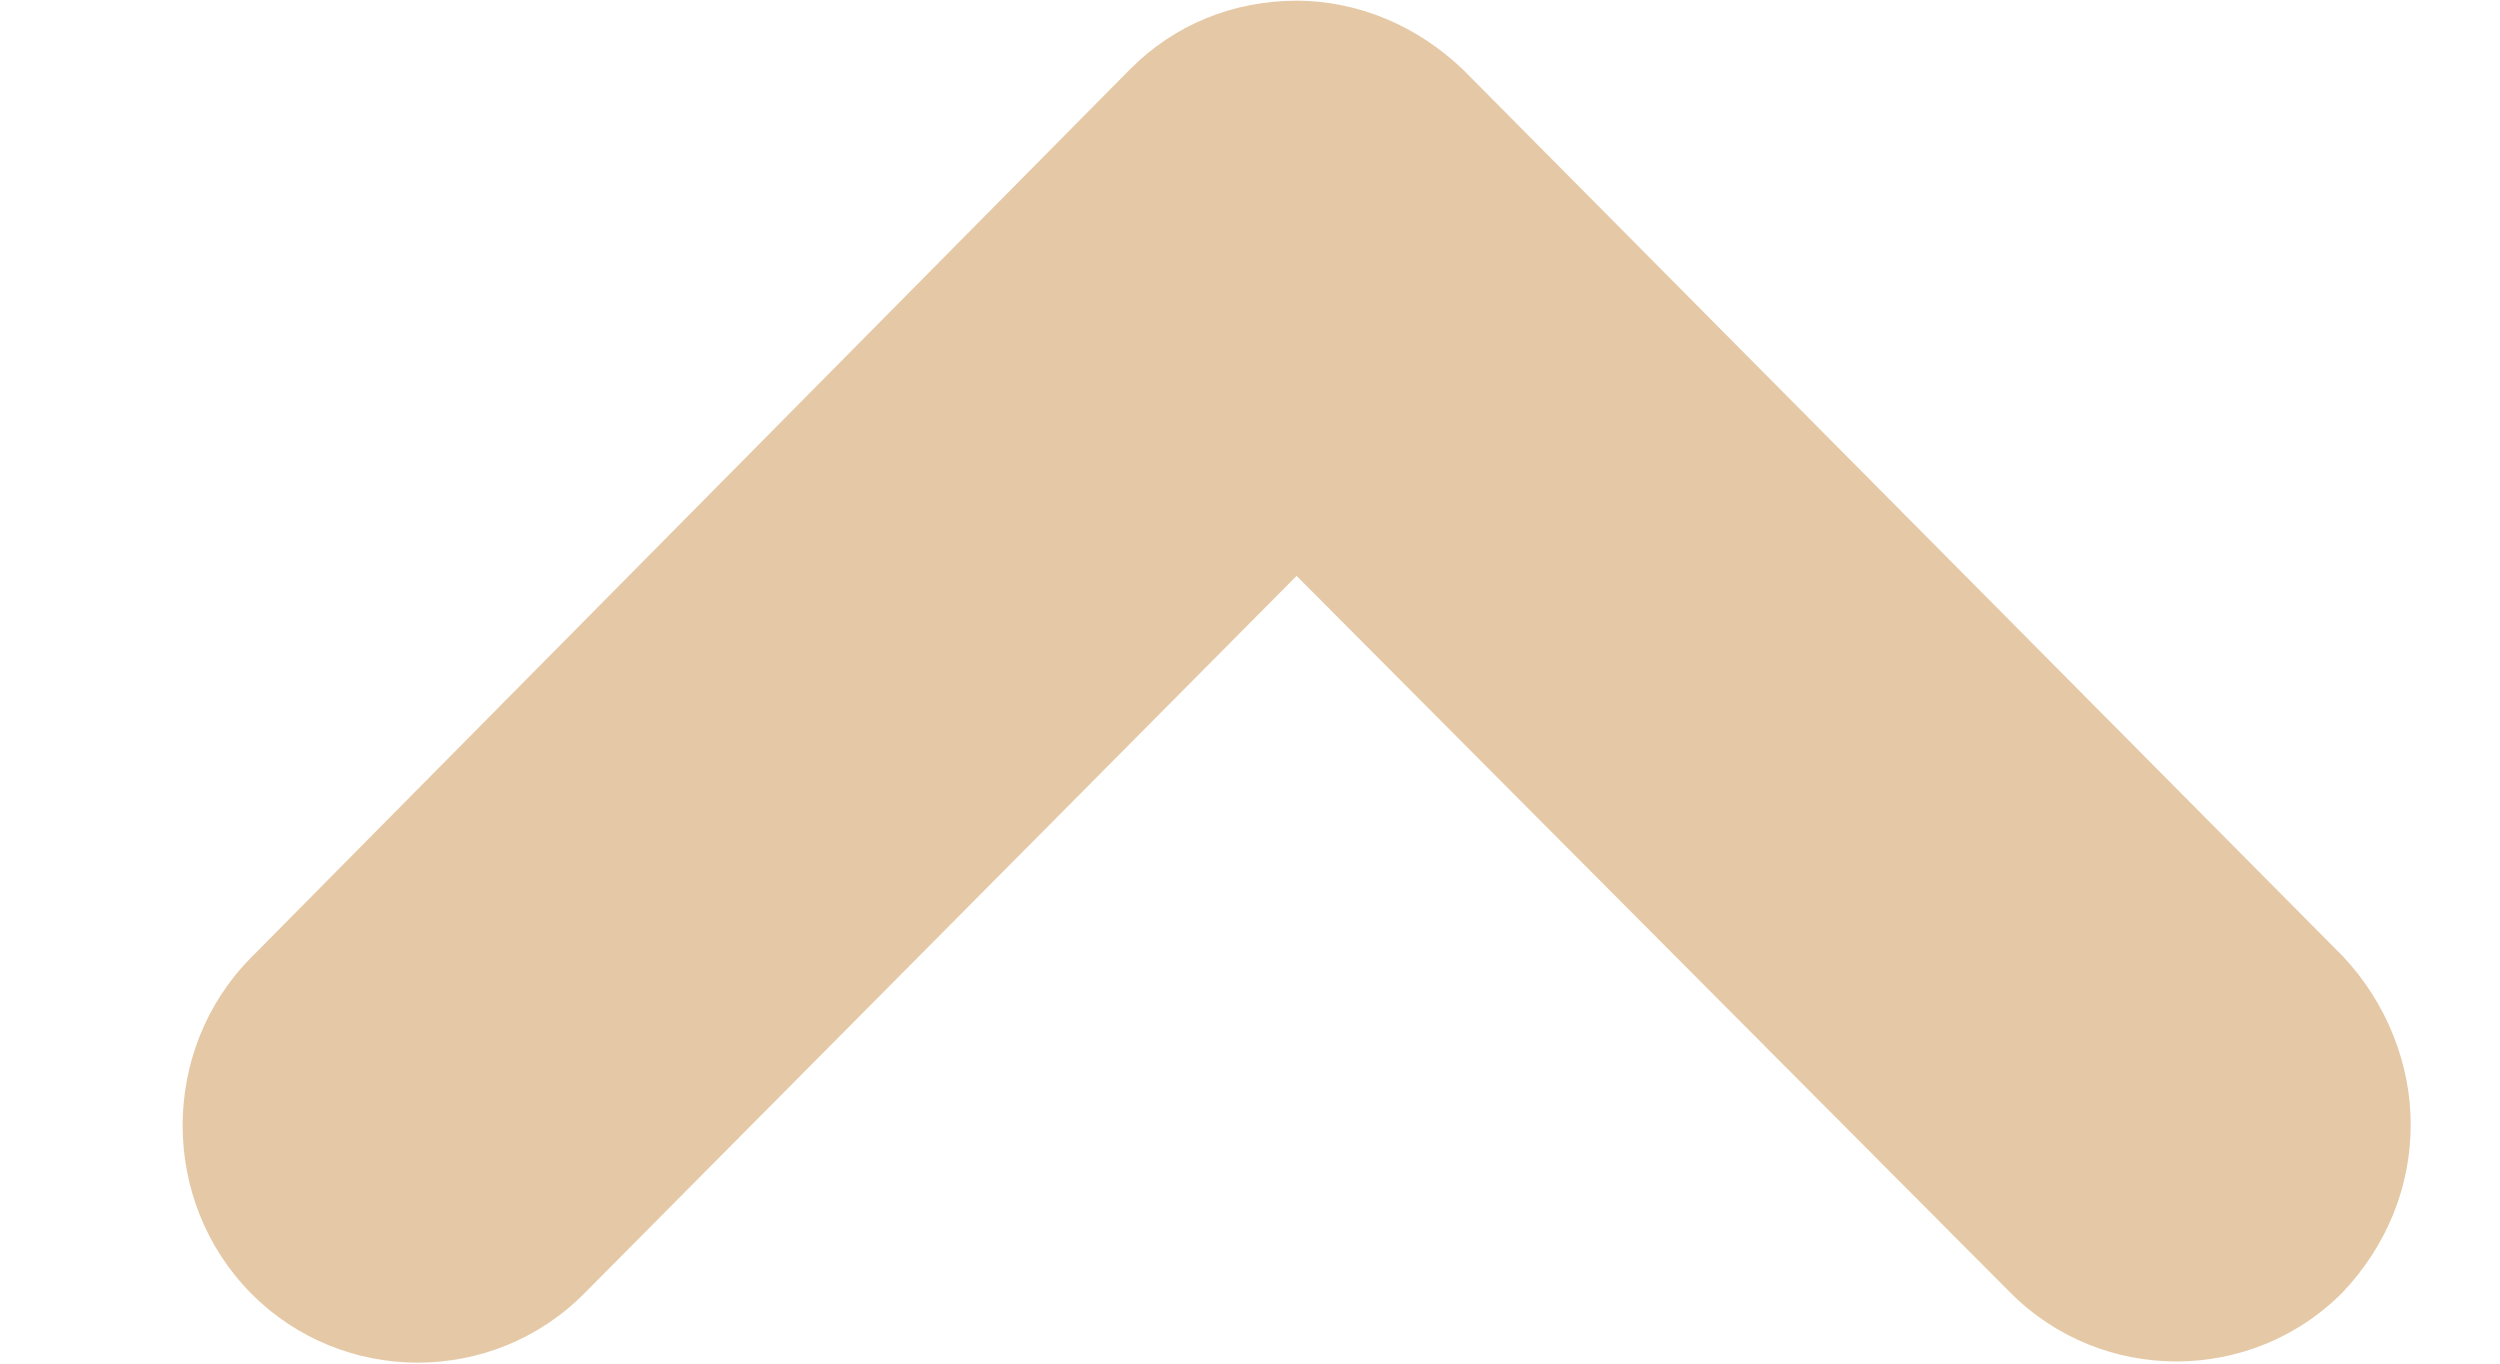 <svg width="11" height="6" viewBox="0 0 11 6" fill="none" xmlns="http://www.w3.org/2000/svg">
<path d="M10.607 4.946C10.608 5.216 10.505 5.477 10.309 5.685C9.907 6.092 9.246 6.092 8.844 5.686L5.705 2.534L2.571 5.691C2.169 6.097 1.508 6.097 1.106 5.692C0.703 5.286 0.703 4.619 1.105 4.213L4.971 0.306C5.167 0.108 5.425 0.004 5.703 0.003C5.982 0.003 6.24 0.118 6.436 0.305L10.308 4.207C10.504 4.415 10.607 4.685 10.607 4.946Z" fill="#E5C9A6"/>
</svg>
